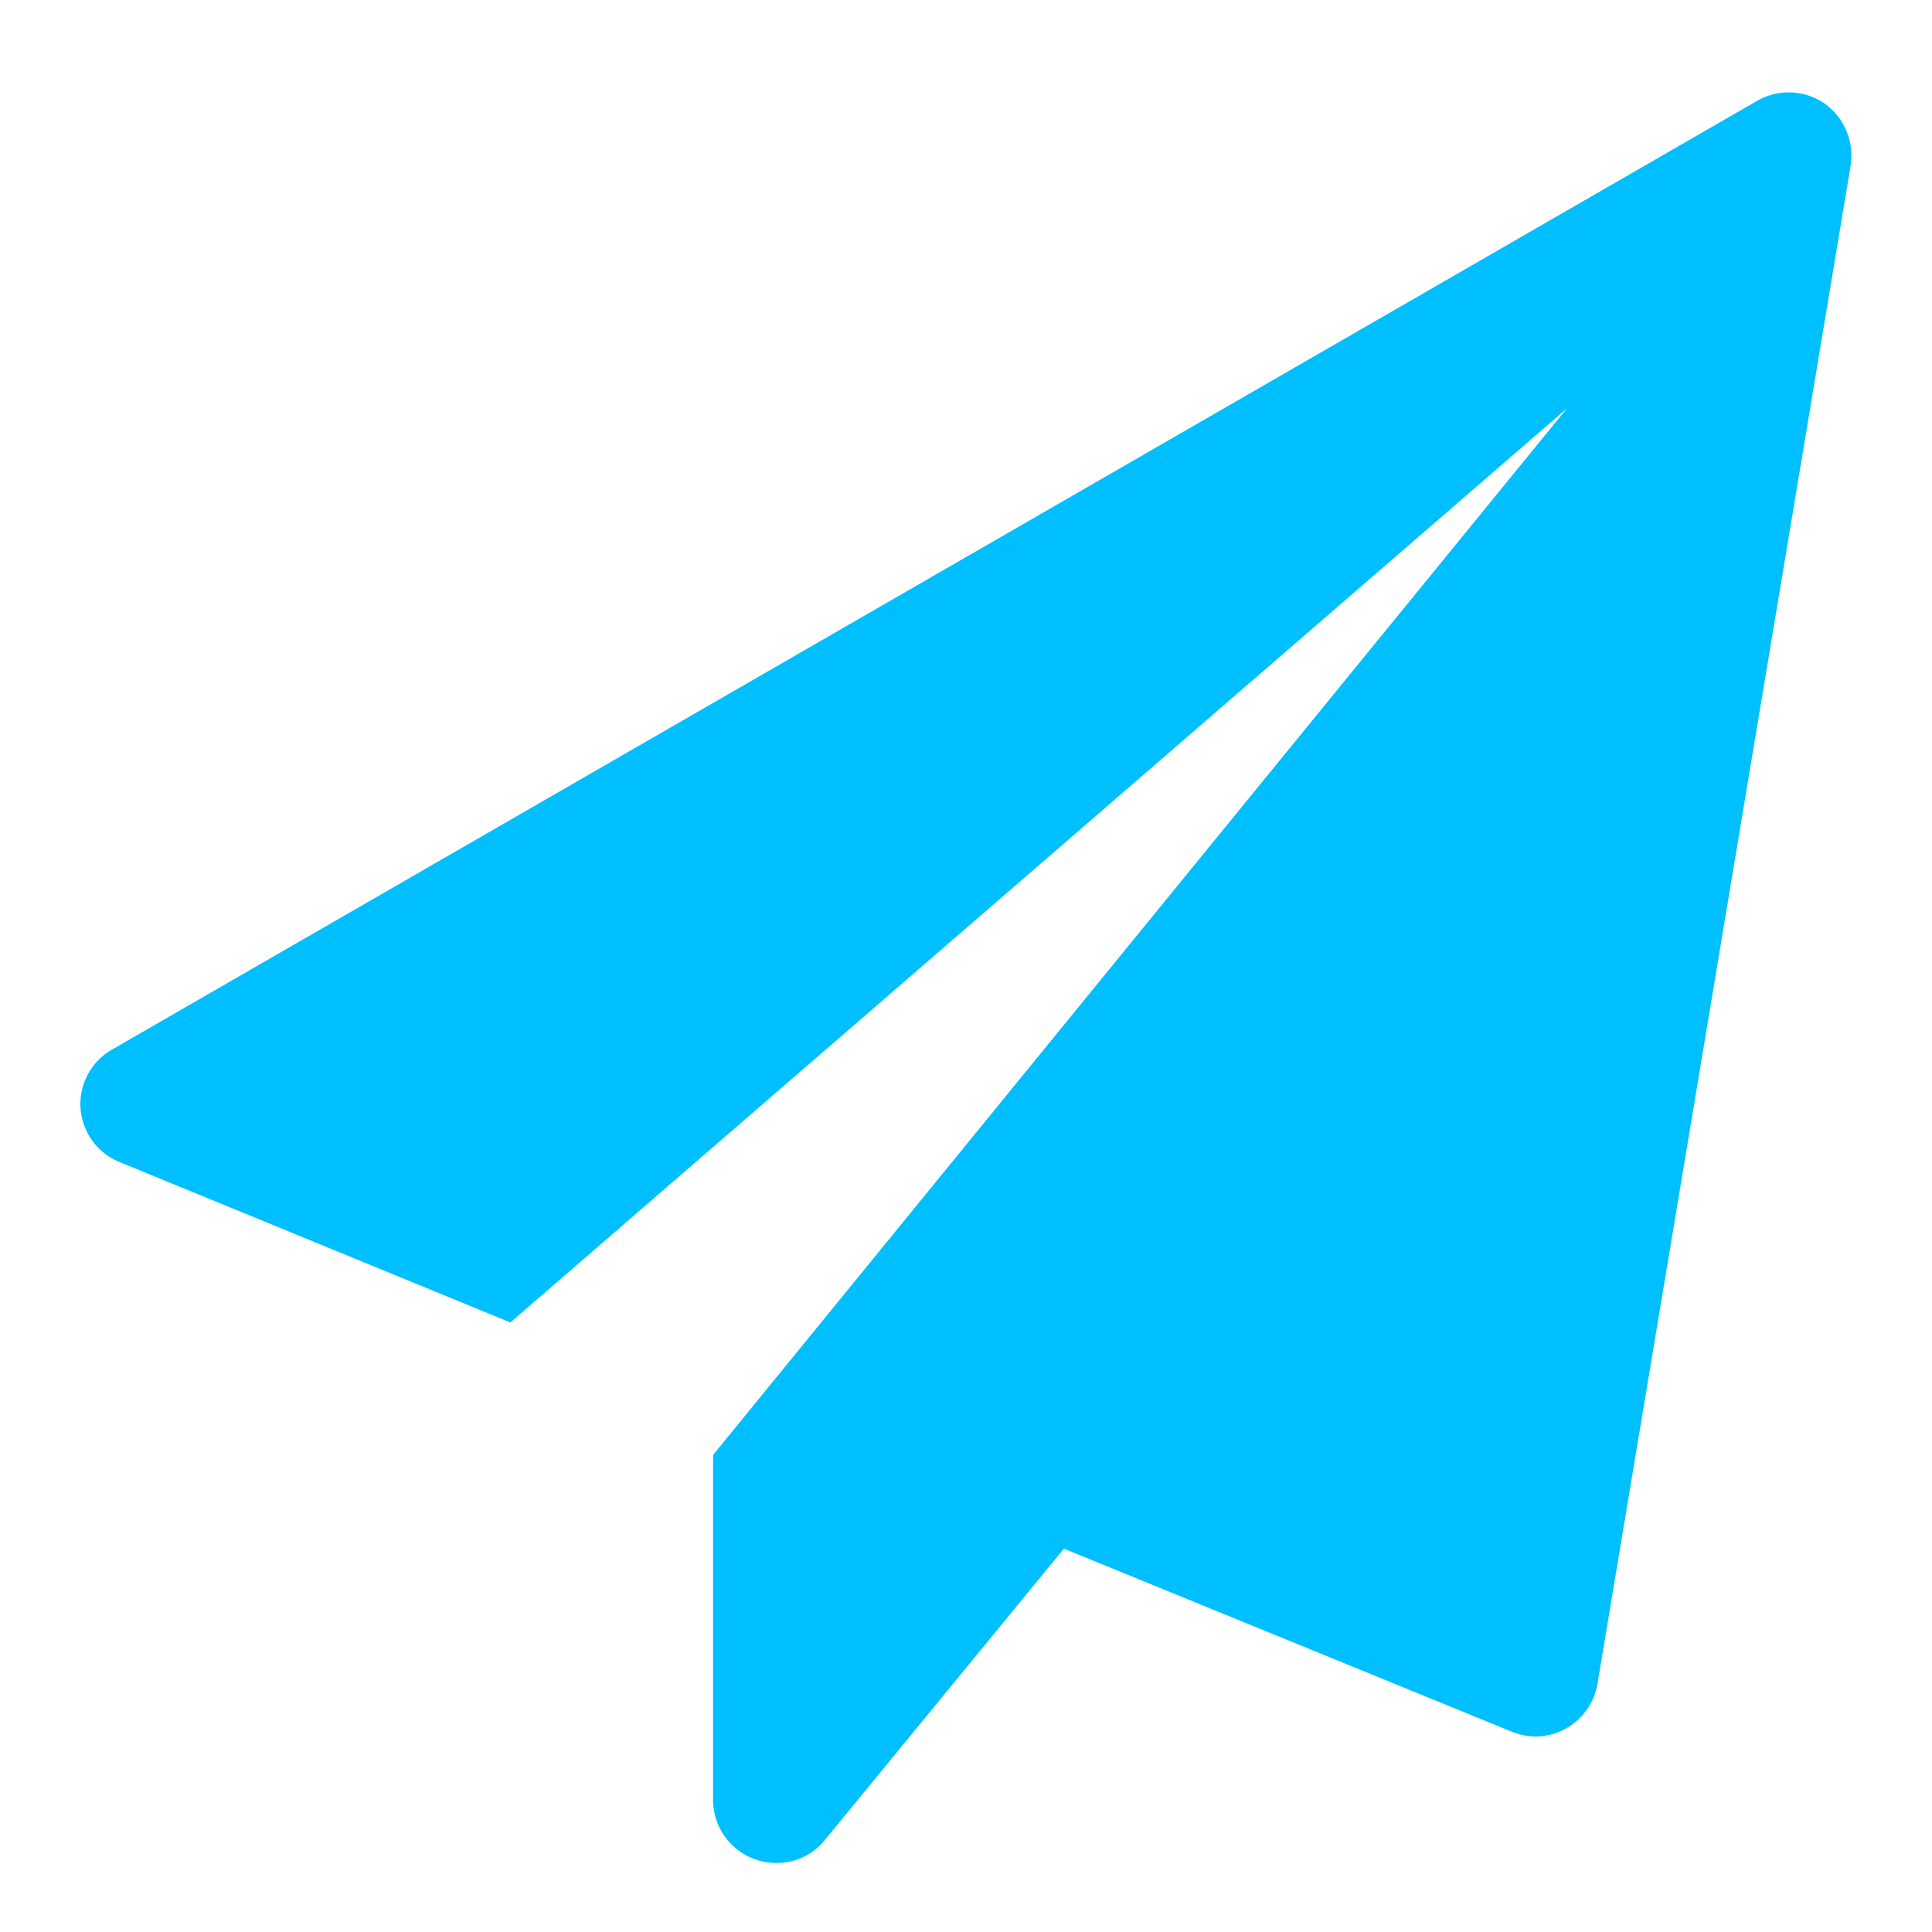 <?xml version="1.0" standalone="no"?><!DOCTYPE svg PUBLIC "-//W3C//DTD SVG 1.1//EN" "http://www.w3.org/Graphics/SVG/1.1/DTD/svg11.dtd"><svg t="1632928561176" class="icon" viewBox="0 0 1024 1024" version="1.1" xmlns="http://www.w3.org/2000/svg" p-id="8748" width="128" height="128" xmlns:xlink="http://www.w3.org/1999/xlink"><defs><style type="text/css"></style></defs><path d="M966.656 54.528c11.008 7.851 16.213 20.48 14.165 33.536L846.677 892.587a33.621 33.621 0 0 1-32.939 27.819 36.011 36.011 0 0 1-12.629-2.645l-237.227-96.939-126.805 154.539a32.512 32.512 0 0 1-25.6 12.032 33.451 33.451 0 0 1-33.536-33.536V771.157l452.523-554.667L270.507 700.928 63.659 616.021a33.195 33.195 0 0 1-4.267-59.733L931.072 53.589a33.451 33.451 0 0 1 35.584 1.024z" fill="#00bfff" p-id="8749"></path></svg>